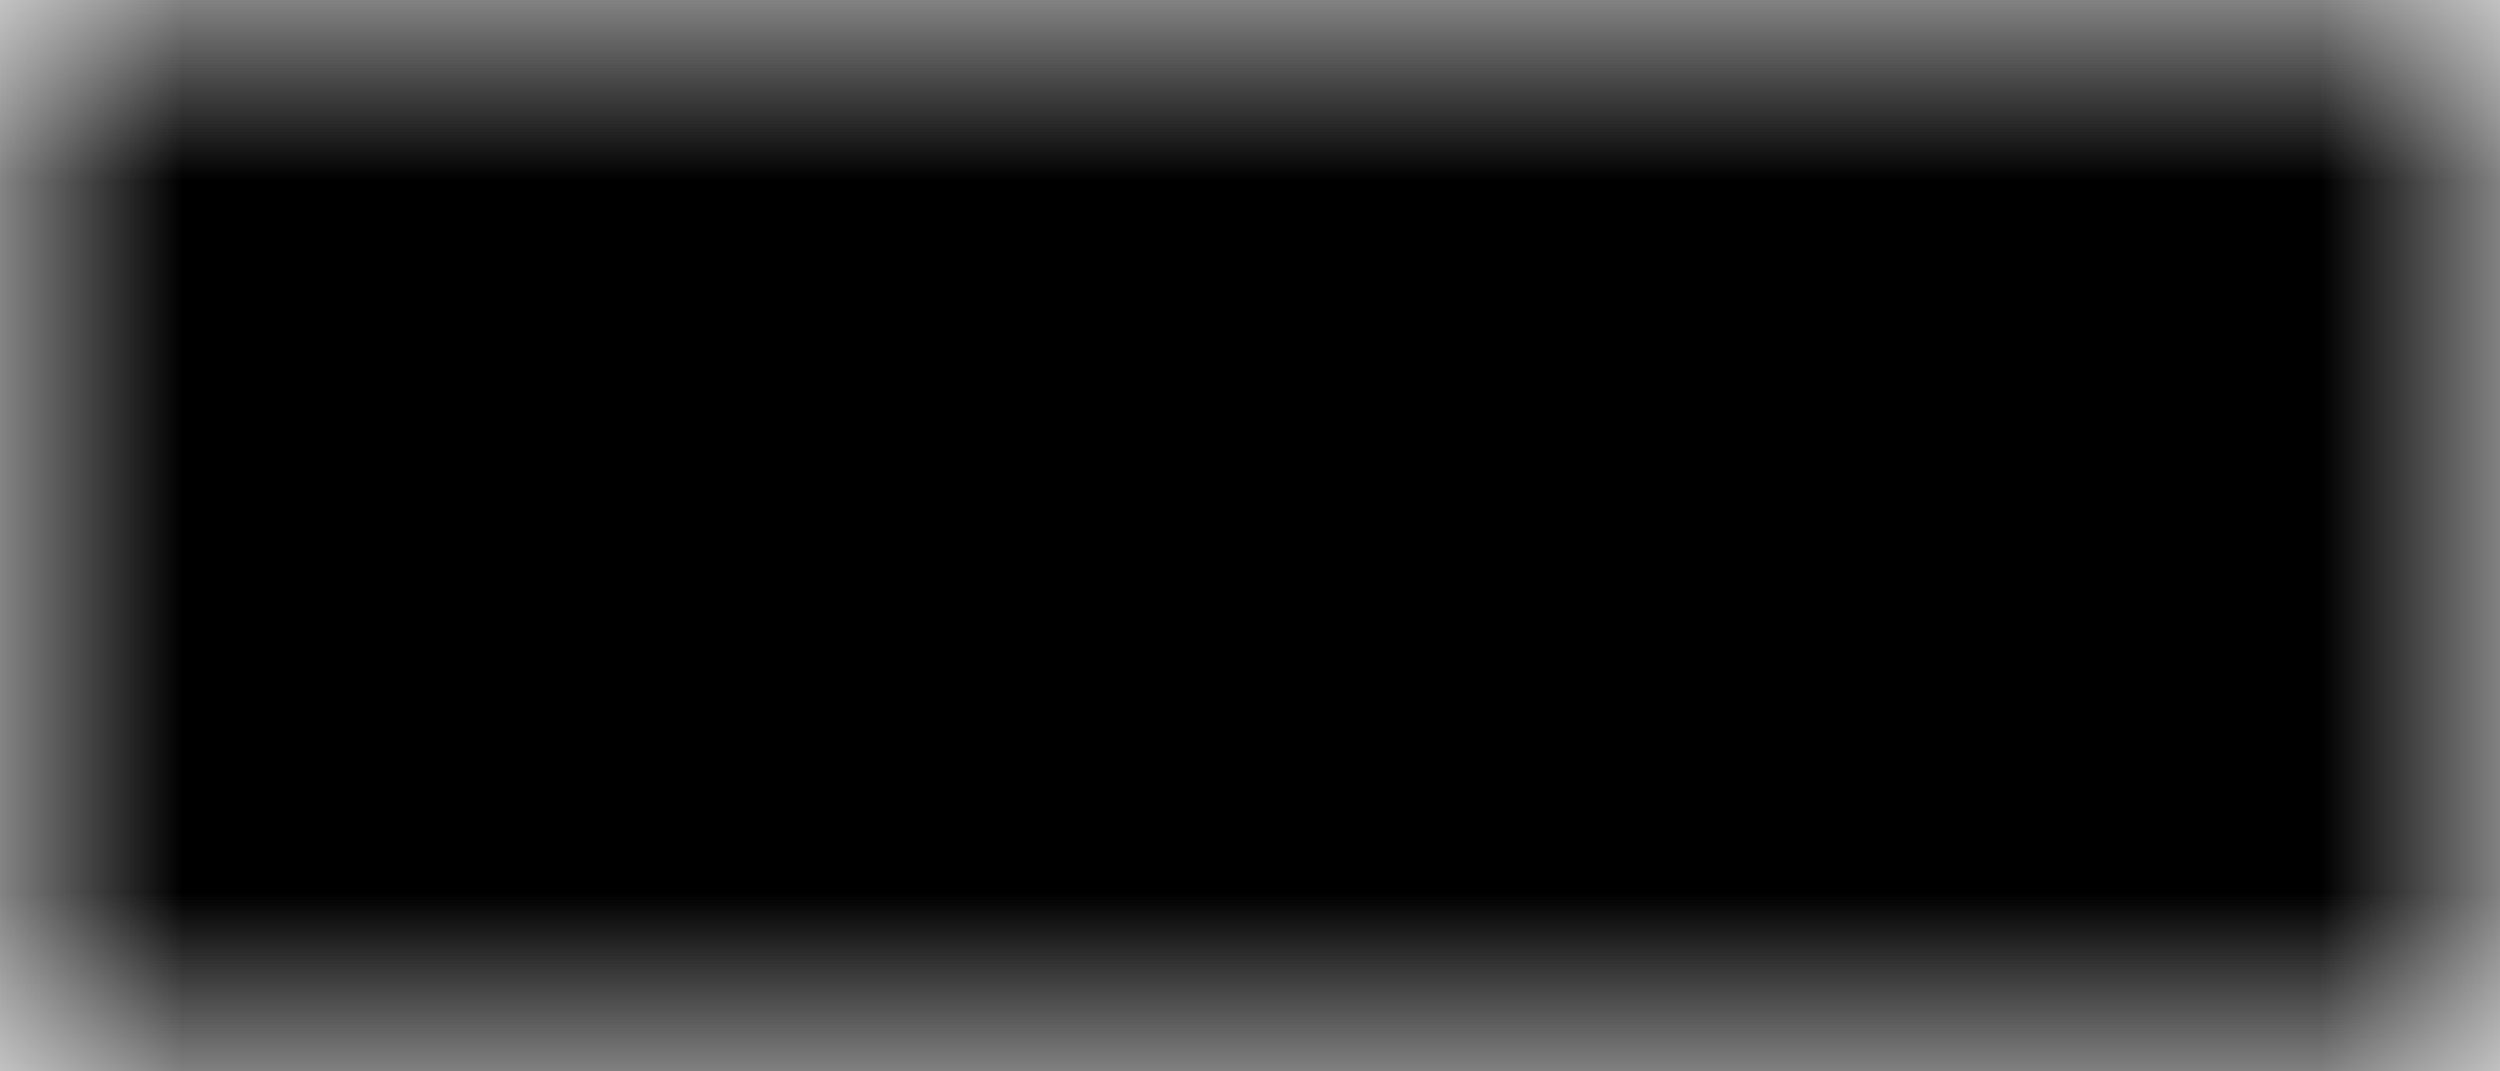 <svg width="7" height="3" viewBox="0 0 7 3" fill="none" xmlns="http://www.w3.org/2000/svg">
<mask id="path-1-inside-1_1_1125" fill="white">
<path d="M0 0H7V3H0V0Z"/>
</mask>
<path d="M0 0V-3H-3V0H0ZM7 0H10V-3H7V0ZM0 3H7V-3H0V3ZM4 0V3H10V0H4ZM3 3V0H-3V3H3Z" fill="black" mask="url(#path-1-inside-1_1_1125)"/>
</svg>
